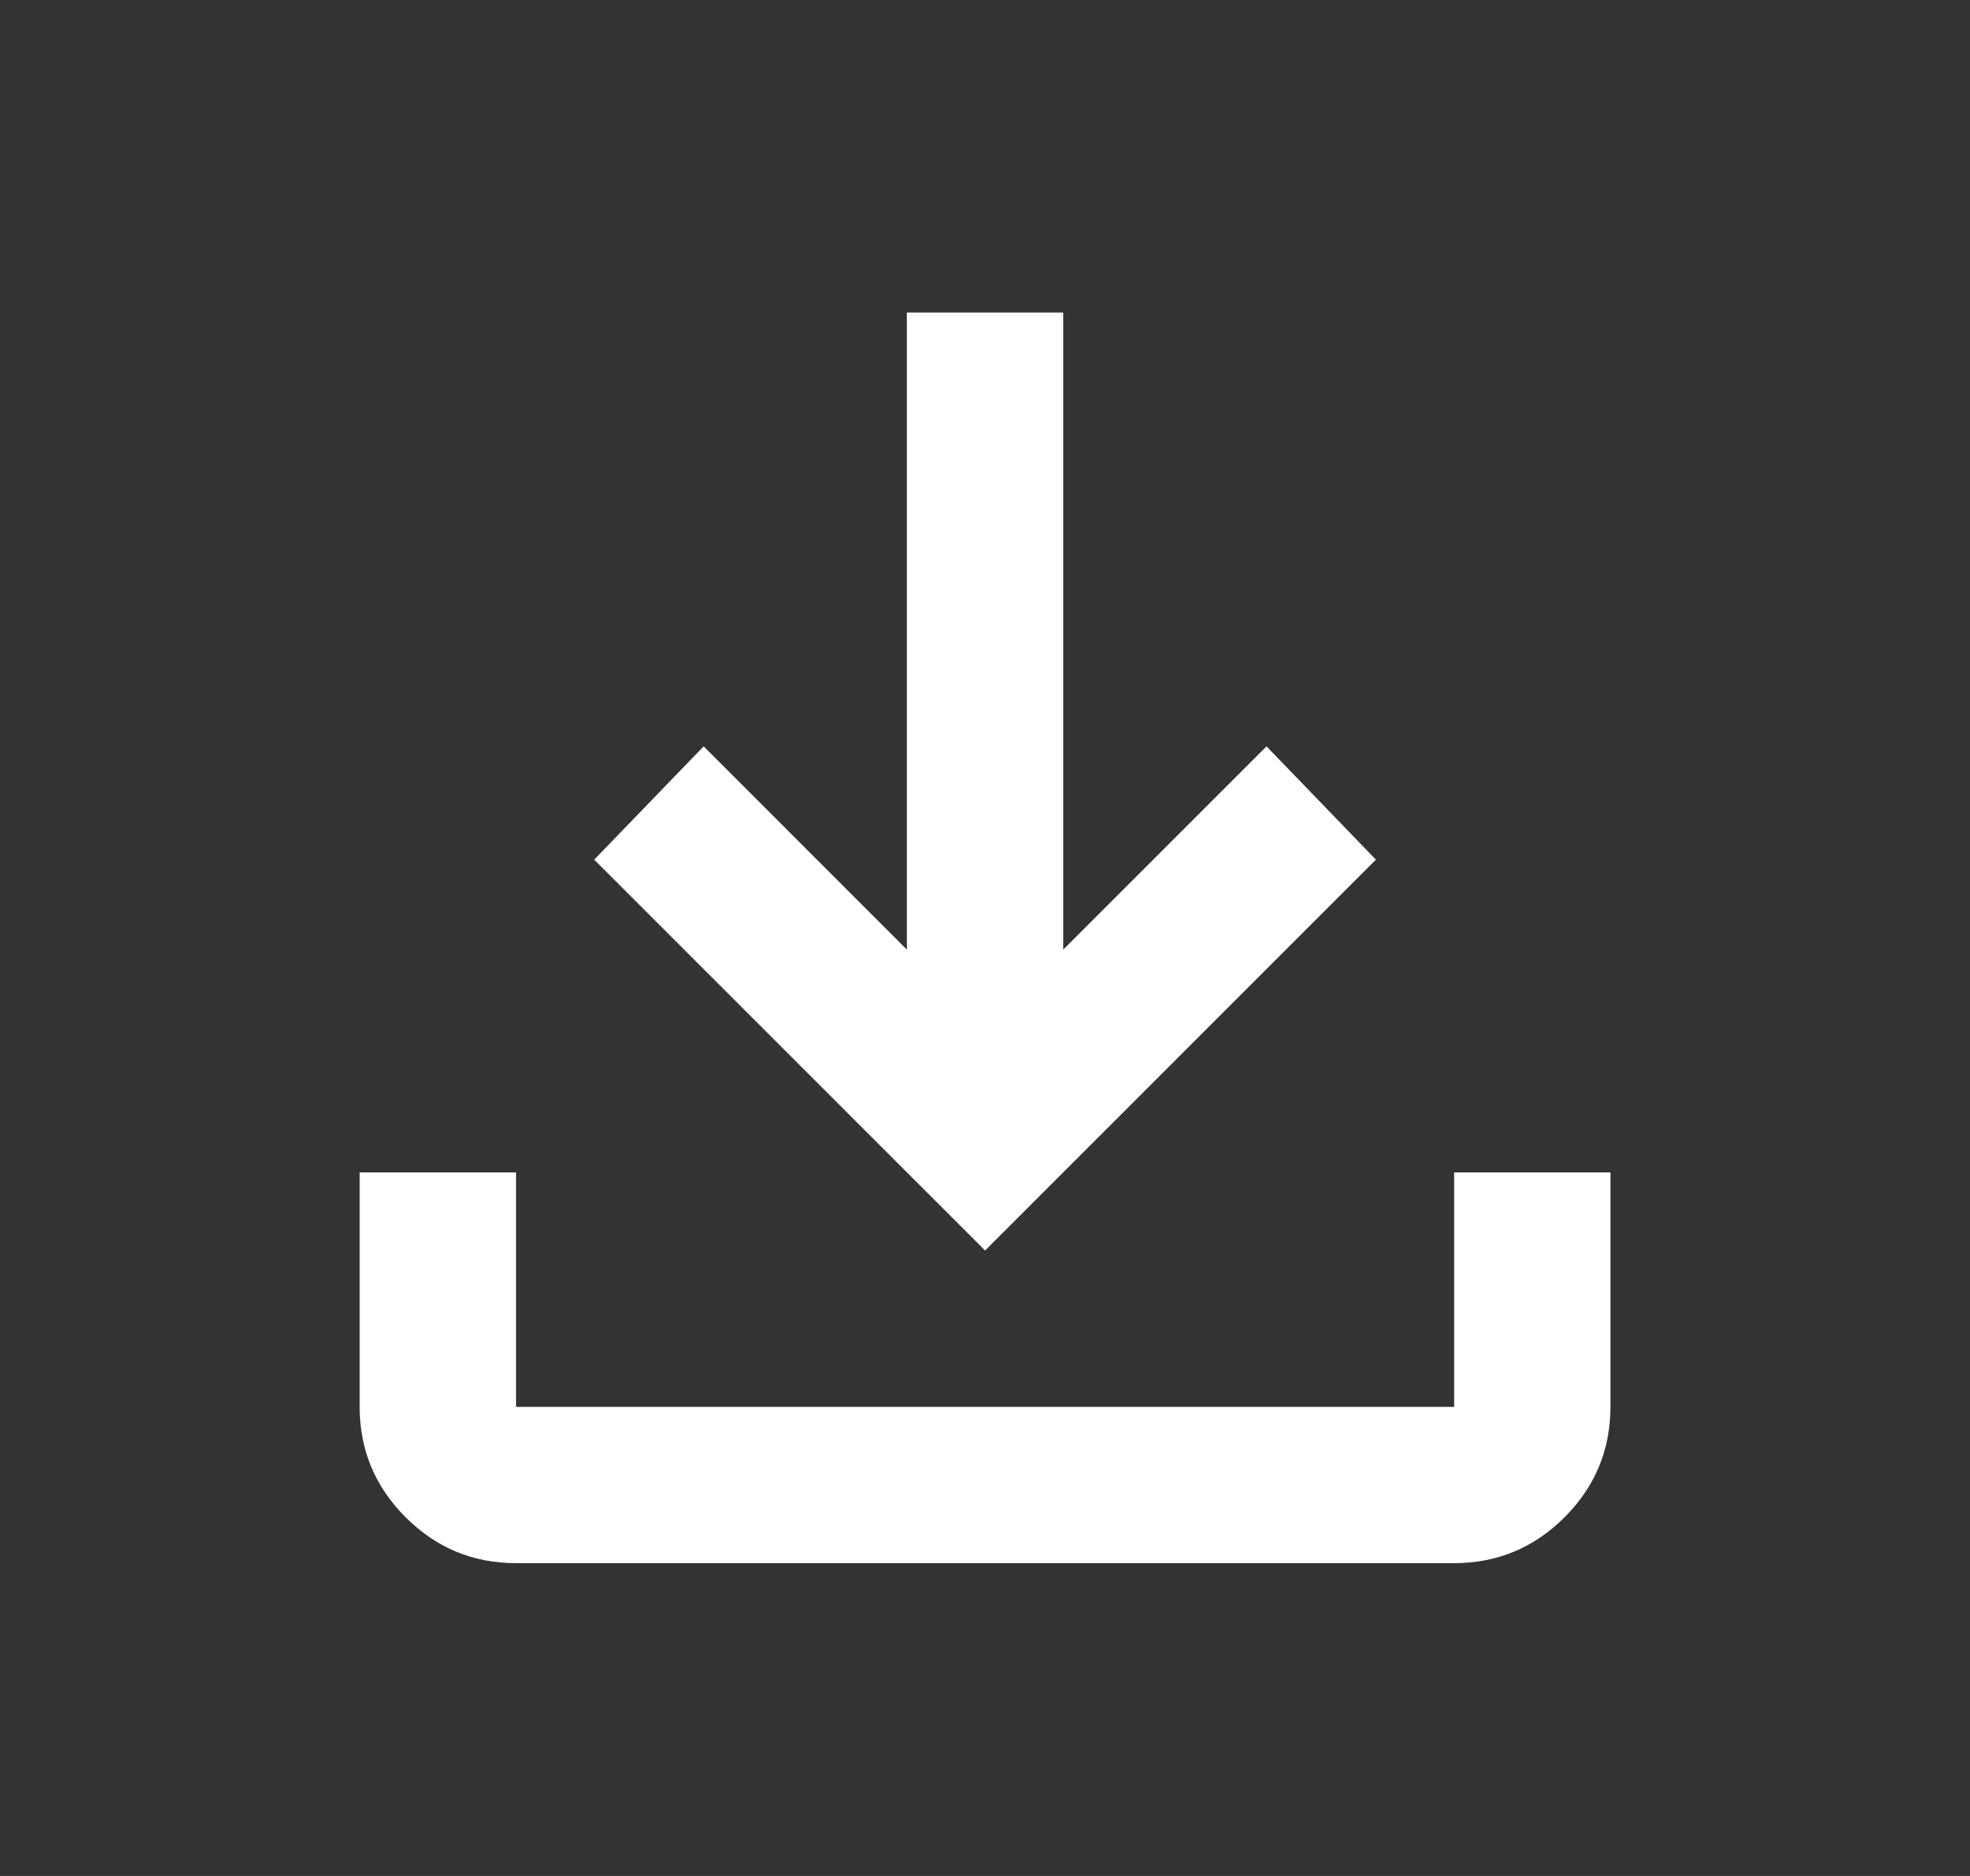 <svg width="21" height="20" viewBox="0 0 21 20" fill="none" xmlns="http://www.w3.org/2000/svg">
<rect x="0" y="0" width="21" height="20" fill="#333333" stroke="none"/>
<mask id="mask0_1680_4111" style="mask-type:alpha" maskUnits="userSpaceOnUse" x="0" y="0" width="21" height="20">
<rect x="0.5" width="20" height="20" fill="#D9D9D9"/>
</mask>
<g mask="url(#mask0_1680_4111)">
<path d="M10.501 13.332L6.334 9.165L7.501 7.957L9.667 10.124V3.332H11.334V10.124L13.501 7.957L14.667 9.165L10.501 13.332ZM5.501 16.665C5.042 16.665 4.65 16.502 4.324 16.176C3.997 15.849 3.834 15.457 3.834 14.999V12.499H5.501V14.999H15.501V12.499H17.167V14.999C17.167 15.457 17.004 15.849 16.678 16.176C16.351 16.502 15.959 16.665 15.501 16.665H5.501Z" fill="white"/>
</g>
</svg>
